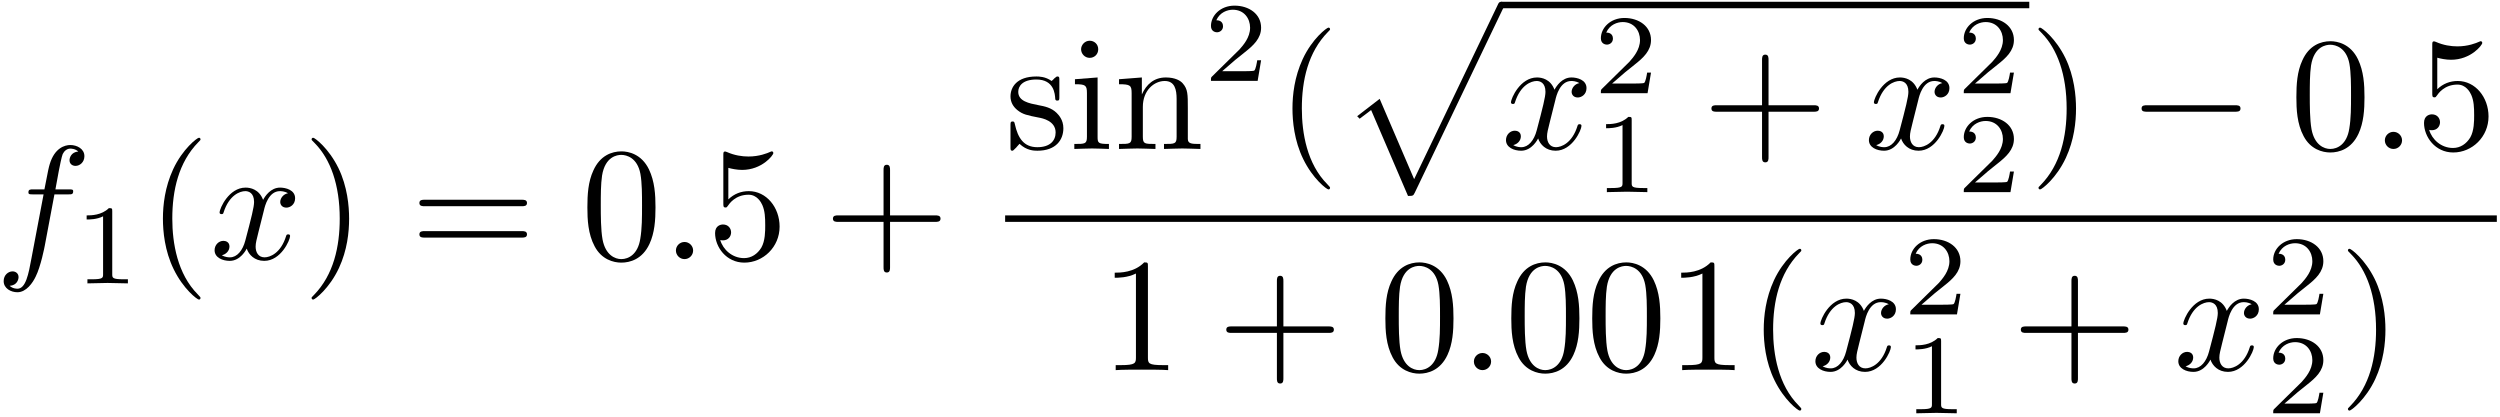 <?xml version="1.0" encoding="UTF-8"?>
<svg xmlns="http://www.w3.org/2000/svg" xmlns:xlink="http://www.w3.org/1999/xlink" width="554pt" height="92.36pt" viewBox="0 0 554 92.36" version="1.1"><!--latexit:AAAFPnjabVNfTFtVGD9/OsYojAL7w2DAxZYJIqytYpmDDRjrNifdXEsptKU7vT0t
d9zeW+89nZSmyYl/9jJjzLIYo06le5HpnFNjDPHBxBiji4nC4oMvPhhjfFhilvik
iZ7+cZtm9+Te8/053/f9vt/5bjyjKiZzOm9ChC2bap5ZCjnOUsNUdC3k0ONnqMzM
WQcx5AVFmAMOpmeaATz39jVb9+ba7gfsjp49D/b2PdTvGt43On7kqO/ETCgSkxML
qm6yaYeWVdWNLXXW+h3SjM8/uEhz5pzYq3mDDlklprnasLXR1tTcsm07RxxzC9/E
a/hmXsu38LrVna272tp3d3R2cSuv51t5I2/ibbydd/BOLoXixKSqotFpWVd1I5DW
E3SaKUyloYxBSTqu0miapDQlqciEiZYCCcJozNYYJ/JiytCzWuJQKXDO1LOGTAN0
idnHxkeunu768+jGwwPWwb3OaZ//1JGJiM9fPujPEJl6nZJYwAZ5w7r7kUeH5ipt
aCRNQxWRmjPVgOJjnn/FkM9/oty3DaxbH98/MiuIMJmhaCluOykSHTgogPn8U1lG
BG5/2XP5wJhHxFWUjQnrocnD3ju6ADXOhBTPMmryZr6Lt8Rs65GELmfTVGNlJGGX
M8OieWIwRVZpoS6SNanoYZGkaFiIJcxmNF9mryD1CEtCSuqGeDUmla33RuRJ2jRz
6bg4mSZswfy/r2S8ny+cZcnhaF7RMgKpJlcKJbOqxHSJ5TJUSiiG4EXNCYHIhiKw
SvICMYjMxCTWlQbo2PGplSf4tpUn+XbeGvT5vQLgzZNPnbL6A9NBofuVZSqISXpV
kjKF7hON2cd6Qfmx2fgOvjM4pWtE1gXTs3PVDMWwpyoJa3ReEDqpyKU5IUauGPUI
42kSszXfw3OiQn0x7rmv3T42USm5Tq3JVGnkmSKAjH8ORxoXOw7y3SKlckbUnBRz
WFz0VKXSrKX3Or0uSSzAG0o3nTns5V2VOz2WjLl6l/pGnYND/ZGkoCUfMRVt3t0b
MZ82WH5p3h1z9Ze+7kKfNCCJY4W8q1/sTqeIu+vtK4jy2bMxW8udMbvb7+Vs1FMe
wOM0RxPj1R/++9xywNB1xiGoBU2gDdjBAHADDwgDAhZABuTBs+BF8BJ4GVwAF8Er
4FXwGngDvAneAVfAe+B98AH4EHwMPgGfgjXwGfgS3ADfgR/AT+AWuA0tsBG2wi7Y
A91wH9wPR+EEnIJBOA8JVKABGczB5+AL8Bw8Dy/BFXgFXodr8Cv4NbwBv0VFtIre
RVfRNXQdfYTW0BfoG7SBfkQ/o1/Qr+g39Dv6A/2F/sY12IpbcTuW8BAexlM4iMNY
xirWsImXcQE/j8/jC/gifh1fwm/hFXwL37bUWuotnZZuy57KbSJY2UW3/3ksvf8A
SPOrUg==
-->
<defs>
<g>
<symbol overflow="visible" id="glyph0-0">
<path style="stroke:none;" d=""/>
</symbol>
<symbol overflow="visible" id="glyph0-1">
<path style="stroke:none;" d="M 13.156 -14.344 L 16.25 -14.344 C 16.969 -14.344 17.312 -14.344 17.312 -15.062 C 17.312 -15.453 16.969 -15.453 16.359 -15.453 L 13.375 -15.453 L 14.125 -19.547 C 14.266 -20.297 14.781 -22.844 14.984 -23.266 C 15.312 -23.953 15.922 -24.484 16.672 -24.484 C 16.812 -24.484 17.75 -24.484 18.438 -23.844 C 16.859 -23.703 16.5 -22.453 16.5 -21.906 C 16.5 -21.078 17.141 -20.656 17.828 -20.656 C 18.75 -20.656 19.797 -21.438 19.797 -22.812 C 19.797 -24.453 18.141 -25.281 16.672 -25.281 C 15.453 -25.281 13.203 -24.641 12.125 -21.078 C 11.906 -20.328 11.797 -19.969 10.938 -15.453 L 8.469 -15.453 C 7.781 -15.453 7.391 -15.453 7.391 -14.781 C 7.391 -14.344 7.703 -14.344 8.391 -14.344 L 10.75 -14.344 L 8.062 -0.172 C 7.422 3.297 6.812 6.562 4.953 6.562 C 4.812 6.562 3.906 6.562 3.234 5.922 C 4.875 5.812 5.203 4.516 5.203 3.984 C 5.203 3.156 4.547 2.719 3.875 2.719 C 2.938 2.719 1.906 3.516 1.906 4.875 C 1.906 6.484 3.484 7.344 4.953 7.344 C 6.922 7.344 8.359 5.234 9 3.875 C 10.141 1.609 10.969 -2.719 11.016 -2.969 Z M 13.156 -14.344 "/>
</symbol>
<symbol overflow="visible" id="glyph0-2">
<path style="stroke:none;" d="M 11.984 -10.828 C 12.188 -11.766 13.016 -15.062 15.531 -15.062 C 15.703 -15.062 16.562 -15.062 17.312 -14.594 C 16.312 -14.422 15.594 -13.516 15.594 -12.656 C 15.594 -12.078 16 -11.406 16.969 -11.406 C 17.75 -11.406 18.891 -12.047 18.891 -13.484 C 18.891 -15.344 16.781 -15.844 15.562 -15.844 C 13.484 -15.844 12.234 -13.953 11.797 -13.125 C 10.906 -15.484 8.969 -15.844 7.922 -15.844 C 4.203 -15.844 2.156 -11.219 2.156 -10.328 C 2.156 -9.969 2.516 -9.969 2.578 -9.969 C 2.875 -9.969 2.969 -10.047 3.047 -10.359 C 4.266 -14.172 6.641 -15.062 7.859 -15.062 C 8.531 -15.062 9.797 -14.734 9.797 -12.656 C 9.797 -11.547 9.188 -9.141 7.859 -4.125 C 7.281 -1.906 6.031 -0.391 4.453 -0.391 C 4.234 -0.391 3.406 -0.391 2.656 -0.859 C 3.547 -1.047 4.344 -1.797 4.344 -2.797 C 4.344 -3.766 3.547 -4.047 3.016 -4.047 C 1.938 -4.047 1.047 -3.125 1.047 -1.969 C 1.047 -0.328 2.828 0.391 4.406 0.391 C 6.781 0.391 8.062 -2.109 8.172 -2.328 C 8.609 -1 9.891 0.391 12.047 0.391 C 15.75 0.391 17.781 -4.234 17.781 -5.125 C 17.781 -5.484 17.469 -5.484 17.359 -5.484 C 17.031 -5.484 16.969 -5.344 16.891 -5.094 C 15.703 -1.25 13.266 -0.391 12.125 -0.391 C 10.719 -0.391 10.141 -1.547 10.141 -2.766 C 10.141 -3.547 10.359 -4.344 10.75 -5.922 Z M 11.984 -10.828 "/>
</symbol>
<symbol overflow="visible" id="glyph0-3">
<path style="stroke:none;" d="M 6.891 -1.906 C 6.891 -2.938 6.031 -3.797 4.984 -3.797 C 3.938 -3.797 3.078 -2.938 3.078 -1.906 C 3.078 -0.859 3.938 0 4.984 0 C 6.031 0 6.891 -0.859 6.891 -1.906 Z M 6.891 -1.906 "/>
</symbol>
<symbol overflow="visible" id="glyph1-0">
<path style="stroke:none;" d=""/>
</symbol>
<symbol overflow="visible" id="glyph1-1">
<path style="stroke:none;" d="M 8.406 -15.969 C 8.406 -16.641 8.359 -16.672 7.656 -16.672 C 6.047 -15.094 3.766 -15.062 2.734 -15.062 L 2.734 -14.156 C 3.344 -14.156 5 -14.156 6.375 -14.859 L 6.375 -2.062 C 6.375 -1.234 6.375 -0.906 3.859 -0.906 L 2.906 -0.906 L 2.906 0 C 3.359 -0.031 6.453 -0.094 7.375 -0.094 C 8.156 -0.094 11.328 -0.031 11.875 0 L 11.875 -0.906 L 10.922 -0.906 C 8.406 -0.906 8.406 -1.234 8.406 -2.062 Z M 8.406 -15.969 "/>
</symbol>
<symbol overflow="visible" id="glyph1-2">
<path style="stroke:none;" d="M 12.688 -4.562 L 11.828 -4.562 C 11.75 -4.016 11.5 -2.531 11.172 -2.281 C 10.969 -2.141 9.047 -2.141 8.688 -2.141 L 4.062 -2.141 C 6.703 -4.469 7.578 -5.172 9.094 -6.359 C 10.953 -7.828 12.688 -9.391 12.688 -11.781 C 12.688 -14.812 10.016 -16.672 6.797 -16.672 C 3.688 -16.672 1.578 -14.484 1.578 -12.172 C 1.578 -10.891 2.656 -10.766 2.906 -10.766 C 3.516 -10.766 4.25 -11.203 4.25 -12.109 C 4.25 -12.547 4.062 -13.438 2.766 -13.438 C 3.547 -15.219 5.25 -15.766 6.422 -15.766 C 8.938 -15.766 10.25 -13.812 10.25 -11.781 C 10.25 -9.594 8.688 -7.859 7.891 -6.953 L 1.828 -0.984 C 1.578 -0.75 1.578 -0.703 1.578 0 L 11.922 0 Z M 12.688 -4.562 "/>
</symbol>
<symbol overflow="visible" id="glyph2-0">
<path style="stroke:none;" d=""/>
</symbol>
<symbol overflow="visible" id="glyph2-1">
<path style="stroke:none;" d="M 11.875 8.609 C 11.875 8.5 11.875 8.422 11.266 7.812 C 6.781 3.297 5.625 -3.484 5.625 -8.969 C 5.625 -15.203 7 -21.438 11.406 -25.922 C 11.875 -26.359 11.875 -26.422 11.875 -26.531 C 11.875 -26.781 11.719 -26.891 11.516 -26.891 C 11.156 -26.891 7.922 -24.453 5.812 -19.906 C 3.984 -15.953 3.547 -11.984 3.547 -8.969 C 3.547 -6.172 3.938 -1.828 5.922 2.219 C 8.062 6.641 11.156 8.969 11.516 8.969 C 11.719 8.969 11.875 8.859 11.875 8.609 Z M 11.875 8.609 "/>
</symbol>
<symbol overflow="visible" id="glyph2-2">
<path style="stroke:none;" d="M 10.359 -8.969 C 10.359 -11.766 9.969 -16.094 8 -20.156 C 5.844 -24.562 2.766 -26.891 2.406 -26.891 C 2.188 -26.891 2.047 -26.75 2.047 -26.531 C 2.047 -26.422 2.047 -26.359 2.719 -25.719 C 6.234 -22.156 8.281 -16.453 8.281 -8.969 C 8.281 -2.828 6.953 3.484 2.516 8 C 2.047 8.422 2.047 8.5 2.047 8.609 C 2.047 8.828 2.188 8.969 2.406 8.969 C 2.766 8.969 5.984 6.531 8.109 1.969 C 9.938 -1.969 10.359 -5.953 10.359 -8.969 Z M 10.359 -8.969 "/>
</symbol>
<symbol overflow="visible" id="glyph2-3">
<path style="stroke:none;" d="M 24.641 -11.719 C 25.172 -11.719 25.859 -11.719 25.859 -12.438 C 25.859 -13.156 25.172 -13.156 24.672 -13.156 L 3.188 -13.156 C 2.688 -13.156 2.016 -13.156 2.016 -12.438 C 2.016 -11.719 2.688 -11.719 3.234 -11.719 Z M 24.672 -4.766 C 25.172 -4.766 25.859 -4.766 25.859 -5.484 C 25.859 -6.203 25.172 -6.203 24.641 -6.203 L 3.234 -6.203 C 2.688 -6.203 2.016 -6.203 2.016 -5.484 C 2.016 -4.766 2.688 -4.766 3.188 -4.766 Z M 24.672 -4.766 "/>
</symbol>
<symbol overflow="visible" id="glyph2-4">
<path style="stroke:none;" d="M 16.5 -11.469 C 16.5 -14.344 16.312 -17.219 15.062 -19.859 C 13.406 -23.312 10.469 -23.875 8.969 -23.875 C 6.812 -23.875 4.203 -22.953 2.719 -19.609 C 1.578 -17.141 1.406 -14.344 1.406 -11.469 C 1.406 -8.781 1.547 -5.562 3.016 -2.828 C 4.547 0.078 7.172 0.781 8.922 0.781 C 10.859 0.781 13.594 0.031 15.172 -3.375 C 16.312 -5.844 16.5 -8.641 16.5 -11.469 Z M 8.922 0 C 7.531 0 5.422 -0.891 4.766 -4.344 C 4.375 -6.484 4.375 -9.797 4.375 -11.906 C 4.375 -14.203 4.375 -16.562 4.656 -18.5 C 5.344 -22.766 8.031 -23.094 8.922 -23.094 C 10.109 -23.094 12.484 -22.453 13.156 -18.891 C 13.516 -16.891 13.516 -14.172 13.516 -11.906 C 13.516 -9.219 13.516 -6.781 13.125 -4.484 C 12.594 -1.078 10.547 0 8.922 0 Z M 8.922 0 "/>
</symbol>
<symbol overflow="visible" id="glyph2-5">
<path style="stroke:none;" d="M 16.094 -7.203 C 16.094 -11.469 13.156 -15.062 9.281 -15.062 C 7.562 -15.062 6.031 -14.484 4.734 -13.234 L 4.734 -20.219 C 5.453 -20.016 6.641 -19.766 7.781 -19.766 C 12.188 -19.766 14.703 -23.016 14.703 -23.484 C 14.703 -23.703 14.594 -23.875 14.344 -23.875 C 14.312 -23.875 14.234 -23.875 14.062 -23.781 C 13.344 -23.453 11.578 -22.734 9.188 -22.734 C 7.75 -22.734 6.094 -22.984 4.406 -23.734 C 4.125 -23.844 4.047 -23.844 3.984 -23.844 C 3.625 -23.844 3.625 -23.562 3.625 -22.984 L 3.625 -12.375 C 3.625 -11.719 3.625 -11.438 4.125 -11.438 C 4.375 -11.438 4.453 -11.547 4.594 -11.766 C 4.984 -12.328 6.312 -14.266 9.219 -14.266 C 11.078 -14.266 11.984 -12.625 12.266 -11.984 C 12.844 -10.656 12.906 -9.25 12.906 -7.453 C 12.906 -6.203 12.906 -4.047 12.047 -2.547 C 11.188 -1.141 9.859 -0.219 8.219 -0.219 C 5.594 -0.219 3.547 -2.109 2.938 -4.234 C 3.047 -4.203 3.156 -4.156 3.547 -4.156 C 4.734 -4.156 5.344 -5.062 5.344 -5.922 C 5.344 -6.781 4.734 -7.672 3.547 -7.672 C 3.047 -7.672 1.797 -7.422 1.797 -5.766 C 1.797 -2.688 4.266 0.781 8.281 0.781 C 12.438 0.781 16.094 -2.656 16.094 -7.203 Z M 16.094 -7.203 "/>
</symbol>
<symbol overflow="visible" id="glyph2-6">
<path style="stroke:none;" d="M 14.672 -8.25 L 24.672 -8.25 C 25.172 -8.25 25.859 -8.25 25.859 -8.969 C 25.859 -9.688 25.172 -9.688 24.672 -9.688 L 14.672 -9.688 L 14.672 -19.719 C 14.672 -20.219 14.672 -20.906 13.953 -20.906 C 13.234 -20.906 13.234 -20.219 13.234 -19.719 L 13.234 -9.688 L 3.188 -9.688 C 2.688 -9.688 2.016 -9.688 2.016 -8.969 C 2.016 -8.25 2.688 -8.25 3.188 -8.25 L 13.234 -8.25 L 13.234 1.797 C 13.234 2.297 13.234 2.969 13.953 2.969 C 14.672 2.969 14.672 2.297 14.672 1.797 Z M 14.672 -8.25 "/>
</symbol>
<symbol overflow="visible" id="glyph2-7">
<path style="stroke:none;" d="M 7.453 -6.953 C 8.25 -6.812 11.188 -6.234 11.188 -3.656 C 11.188 -1.828 9.938 -0.391 7.141 -0.391 C 4.125 -0.391 2.828 -2.438 2.156 -5.484 C 2.047 -5.953 2.016 -6.094 1.656 -6.094 C 1.188 -6.094 1.188 -5.844 1.188 -5.203 L 1.188 -0.469 C 1.188 0.141 1.188 0.391 1.578 0.391 C 1.75 0.391 1.797 0.359 2.469 -0.328 C 2.547 -0.391 2.547 -0.469 3.188 -1.141 C 4.766 0.359 6.391 0.391 7.141 0.391 C 11.266 0.391 12.906 -2.016 12.906 -4.594 C 12.906 -6.484 11.828 -7.562 11.406 -8 C 10.219 -9.141 8.828 -9.438 7.312 -9.719 C 5.312 -10.109 2.906 -10.578 2.906 -12.656 C 2.906 -13.906 3.844 -15.391 6.922 -15.391 C 10.859 -15.391 11.047 -12.156 11.109 -11.047 C 11.156 -10.719 11.469 -10.719 11.547 -10.719 C 12.016 -10.719 12.016 -10.906 12.016 -11.578 L 12.016 -15.203 C 12.016 -15.812 12.016 -16.062 11.625 -16.062 C 11.438 -16.062 11.375 -16.062 10.906 -15.641 C 10.797 -15.484 10.438 -15.172 10.297 -15.062 C 8.922 -16.062 7.453 -16.062 6.922 -16.062 C 2.547 -16.062 1.188 -13.656 1.188 -11.656 C 1.188 -10.406 1.75 -9.391 2.719 -8.609 C 3.875 -7.672 4.875 -7.453 7.453 -6.953 Z M 7.453 -6.953 "/>
</symbol>
<symbol overflow="visible" id="glyph2-8">
<path style="stroke:none;" d="M 6.344 -15.844 L 1.328 -15.453 L 1.328 -14.344 C 3.656 -14.344 3.984 -14.125 3.984 -12.375 L 3.984 -2.719 C 3.984 -1.109 3.578 -1.109 1.188 -1.109 L 1.188 0 C 2.328 -0.031 4.266 -0.109 5.125 -0.109 C 6.391 -0.109 7.641 -0.031 8.859 0 L 8.859 -1.109 C 6.484 -1.109 6.344 -1.297 6.344 -2.688 Z M 6.484 -22.094 C 6.484 -23.234 5.594 -23.984 4.594 -23.984 C 3.484 -23.984 2.688 -23.016 2.688 -22.094 C 2.688 -21.125 3.484 -20.188 4.594 -20.188 C 5.594 -20.188 6.484 -20.938 6.484 -22.094 Z M 6.484 -22.094 "/>
</symbol>
<symbol overflow="visible" id="glyph2-9">
<path style="stroke:none;" d="M 3.938 -12.328 L 3.938 -2.719 C 3.938 -1.109 3.547 -1.109 1.141 -1.109 L 1.141 0 C 2.406 -0.031 4.234 -0.109 5.203 -0.109 C 6.125 -0.109 8 -0.031 9.219 0 L 9.219 -1.109 C 6.812 -1.109 6.422 -1.109 6.422 -2.719 L 6.422 -9.328 C 6.422 -13.047 8.969 -15.062 11.266 -15.062 C 13.516 -15.062 13.906 -13.125 13.906 -11.078 L 13.906 -2.719 C 13.906 -1.109 13.516 -1.109 11.109 -1.109 L 11.109 0 C 12.375 -0.031 14.203 -0.109 15.172 -0.109 C 16.094 -0.109 17.969 -0.031 19.188 0 L 19.188 -1.109 C 17.312 -1.109 16.422 -1.109 16.391 -2.188 L 16.391 -9.031 C 16.391 -12.125 16.391 -13.234 15.281 -14.516 C 14.781 -15.125 13.594 -15.844 11.516 -15.844 C 8.891 -15.844 7.203 -14.312 6.203 -12.078 L 6.203 -15.844 L 1.141 -15.453 L 1.141 -14.344 C 3.656 -14.344 3.938 -14.094 3.938 -12.328 Z M 3.938 -12.328 "/>
</symbol>
<symbol overflow="visible" id="glyph2-10">
<path style="stroke:none;" d="M 10.547 -22.953 C 10.547 -23.812 10.547 -23.875 9.719 -23.875 C 7.5 -21.594 4.344 -21.594 3.188 -21.594 L 3.188 -20.469 C 3.906 -20.469 6.031 -20.469 7.891 -21.406 L 7.891 -2.828 C 7.891 -1.547 7.781 -1.109 4.547 -1.109 L 3.406 -1.109 L 3.406 0 C 4.656 -0.109 7.781 -0.109 9.219 -0.109 C 10.656 -0.109 13.766 -0.109 15.031 0 L 15.031 -1.109 L 13.875 -1.109 C 10.656 -1.109 10.547 -1.5 10.547 -2.828 Z M 10.547 -22.953 "/>
</symbol>
<symbol overflow="visible" id="glyph3-0">
<path style="stroke:none;" d=""/>
</symbol>
<symbol overflow="visible" id="glyph3-1">
<path style="stroke:none;" d="M 15.203 41.594 C 16.312 41.594 16.359 41.562 16.703 40.875 L 36.328 -0.078 C 36.578 -0.531 36.578 -0.609 36.578 -0.719 C 36.578 -1.109 36.297 -1.438 35.859 -1.438 C 35.391 -1.438 35.25 -1.109 35.078 -0.719 L 16.562 37.875 L 8.922 20.078 L 3.938 23.922 L 4.484 24.484 L 7.031 22.562 Z M 15.203 41.594 "/>
</symbol>
<symbol overflow="visible" id="glyph4-0">
<path style="stroke:none;" d=""/>
</symbol>
<symbol overflow="visible" id="glyph4-1">
<path style="stroke:none;" d="M 23.625 -8.25 C 24.234 -8.25 24.891 -8.25 24.891 -8.969 C 24.891 -9.688 24.234 -9.688 23.625 -9.688 L 4.234 -9.688 C 3.625 -9.688 2.969 -9.688 2.969 -8.969 C 2.969 -8.25 3.625 -8.25 4.234 -8.25 Z M 23.625 -8.25 "/>
</symbol>
</g>
<clipPath id="clip1">
  <path d="M 300 0.18 L 334 0.18 L 334 44 L 300 44 Z M 300 0.18 "/>
</clipPath>
<clipPath id="clip2">
  <path d="M 331 0.18 L 451 0.18 L 451 2 L 331 2 Z M 331 0.18 "/>
</clipPath>
</defs>
<g id="surface1">
<g style="fill:rgb(0%,0%,0%);fill-opacity:1;">
  <use xlink:href="#glyph0-1" x="-1.093" y="57.418"/>
</g>
<g style="fill:rgb(0%,0%,0%);fill-opacity:1;">
  <use xlink:href="#glyph1-1" x="16.468" y="62.796"/>
</g>
<g style="fill:rgb(0%,0%,0%);fill-opacity:1;">
  <use xlink:href="#glyph2-1" x="32.556" y="57.418"/>
</g>
<g style="fill:rgb(0%,0%,0%);fill-opacity:1;">
  <use xlink:href="#glyph0-2" x="46.506" y="57.418"/>
</g>
<g style="fill:rgb(0%,0%,0%);fill-opacity:1;">
  <use xlink:href="#glyph2-2" x="67.005" y="57.418"/>
  <use xlink:href="#glyph2-3" x="90.923" y="57.418"/>
</g>
<g style="fill:rgb(0%,0%,0%);fill-opacity:1;">
  <use xlink:href="#glyph2-4" x="128.758" y="57.418"/>
</g>
<g style="fill:rgb(0%,0%,0%);fill-opacity:1;">
  <use xlink:href="#glyph0-3" x="146.705" y="57.418"/>
</g>
<g style="fill:rgb(0%,0%,0%);fill-opacity:1;">
  <use xlink:href="#glyph2-5" x="156.666" y="57.418"/>
  <use xlink:href="#glyph2-6" x="182.561" y="57.418"/>
</g>
<g style="fill:rgb(0%,0%,0%);fill-opacity:1;">
  <use xlink:href="#glyph2-7" x="222.737" y="33.01"/>
  <use xlink:href="#glyph2-8" x="236.882" y="33.01"/>
  <use xlink:href="#glyph2-9" x="246.832" y="33.01"/>
</g>
<g style="fill:rgb(0%,0%,0%);fill-opacity:1;">
  <use xlink:href="#glyph1-2" x="266.772" y="17.922"/>
</g>
<g style="fill:rgb(0%,0%,0%);fill-opacity:1;">
  <use xlink:href="#glyph2-1" x="282.864" y="33.01"/>
</g>
<g clip-path="url(#clip1)" clip-rule="nonzero">
<g style="fill:rgb(0%,0%,0%);fill-opacity:1;">
  <use xlink:href="#glyph3-1" x="296.811" y="1.826"/>
</g>
</g>
<g clip-path="url(#clip2)" clip-rule="nonzero">
<path style="fill:none;stroke-width:0.398;stroke-linecap:butt;stroke-linejoin:miter;stroke:rgb(0%,0%,0%);stroke-opacity:1;stroke-miterlimit:10;" d="M -0.001 0 L 32.503 0 " transform="matrix(3.6,0,0,-3.6,332.678,1.11)"/>
</g>
<g style="fill:rgb(0%,0%,0%);fill-opacity:1;">
  <use xlink:href="#glyph0-2" x="332.678" y="33.01"/>
</g>
<g style="fill:rgb(0%,0%,0%);fill-opacity:1;">
  <use xlink:href="#glyph1-2" x="353.176" y="20.654"/>
</g>
<g style="fill:rgb(0%,0%,0%);fill-opacity:1;">
  <use xlink:href="#glyph1-1" x="353.176" y="42.575"/>
</g>
<g style="fill:rgb(0%,0%,0%);fill-opacity:1;">
  <use xlink:href="#glyph2-6" x="377.235" y="33.01"/>
</g>
<g style="fill:rgb(0%,0%,0%);fill-opacity:1;">
  <use xlink:href="#glyph0-2" x="413.102" y="33.01"/>
</g>
<g style="fill:rgb(0%,0%,0%);fill-opacity:1;">
  <use xlink:href="#glyph1-2" x="433.596" y="20.654"/>
</g>
<g style="fill:rgb(0%,0%,0%);fill-opacity:1;">
  <use xlink:href="#glyph1-2" x="433.596" y="42.575"/>
</g>
<g style="fill:rgb(0%,0%,0%);fill-opacity:1;">
  <use xlink:href="#glyph2-2" x="449.688" y="33.01"/>
</g>
<g style="fill:rgb(0%,0%,0%);fill-opacity:1;">
  <use xlink:href="#glyph4-1" x="471.605" y="33.01"/>
</g>
<g style="fill:rgb(0%,0%,0%);fill-opacity:1;">
  <use xlink:href="#glyph2-4" x="507.472" y="33.01"/>
</g>
<g style="fill:rgb(0%,0%,0%);fill-opacity:1;">
  <use xlink:href="#glyph0-3" x="525.404" y="33.01"/>
</g>
<g style="fill:rgb(0%,0%,0%);fill-opacity:1;">
  <use xlink:href="#glyph2-5" x="535.365" y="33.01"/>
</g>
<path style="fill:none;stroke-width:0.398;stroke-linecap:butt;stroke-linejoin:miter;stroke:rgb(0%,0%,0%);stroke-opacity:1;stroke-miterlimit:10;" d="M 0 0 L 91.822 0 " transform="matrix(3.6,0,0,-3.6,222.737,48.45)"/>
<g style="fill:rgb(0%,0%,0%);fill-opacity:1;">
  <use xlink:href="#glyph2-10" x="243.833" y="82.02"/>
  <use xlink:href="#glyph2-6" x="269.728" y="82.02"/>
</g>
<g style="fill:rgb(0%,0%,0%);fill-opacity:1;">
  <use xlink:href="#glyph2-4" x="305.593" y="82.02"/>
</g>
<g style="fill:rgb(0%,0%,0%);fill-opacity:1;">
  <use xlink:href="#glyph0-3" x="323.537" y="82.02"/>
</g>
<g style="fill:rgb(0%,0%,0%);fill-opacity:1;">
  <use xlink:href="#glyph2-4" x="333.498" y="82.02"/>
  <use xlink:href="#glyph2-4" x="351.431" y="82.02"/>
  <use xlink:href="#glyph2-10" x="369.364" y="82.02"/>
  <use xlink:href="#glyph2-1" x="387.296" y="82.02"/>
</g>
<g style="fill:rgb(0%,0%,0%);fill-opacity:1;">
  <use xlink:href="#glyph0-2" x="401.243" y="82.02"/>
</g>
<g style="fill:rgb(0%,0%,0%);fill-opacity:1;">
  <use xlink:href="#glyph1-2" x="421.742" y="69.665"/>
</g>
<g style="fill:rgb(0%,0%,0%);fill-opacity:1;">
  <use xlink:href="#glyph1-1" x="421.742" y="91.585"/>
</g>
<g style="fill:rgb(0%,0%,0%);fill-opacity:1;">
  <use xlink:href="#glyph2-6" x="445.8" y="82.02"/>
</g>
<g style="fill:rgb(0%,0%,0%);fill-opacity:1;">
  <use xlink:href="#glyph0-2" x="481.667" y="82.02"/>
</g>
<g style="fill:rgb(0%,0%,0%);fill-opacity:1;">
  <use xlink:href="#glyph1-2" x="502.166" y="69.665"/>
</g>
<g style="fill:rgb(0%,0%,0%);fill-opacity:1;">
  <use xlink:href="#glyph1-2" x="502.166" y="91.585"/>
</g>
<g style="fill:rgb(0%,0%,0%);fill-opacity:1;">
  <use xlink:href="#glyph2-2" x="518.254" y="82.02"/>
</g>
</g>
</svg>
